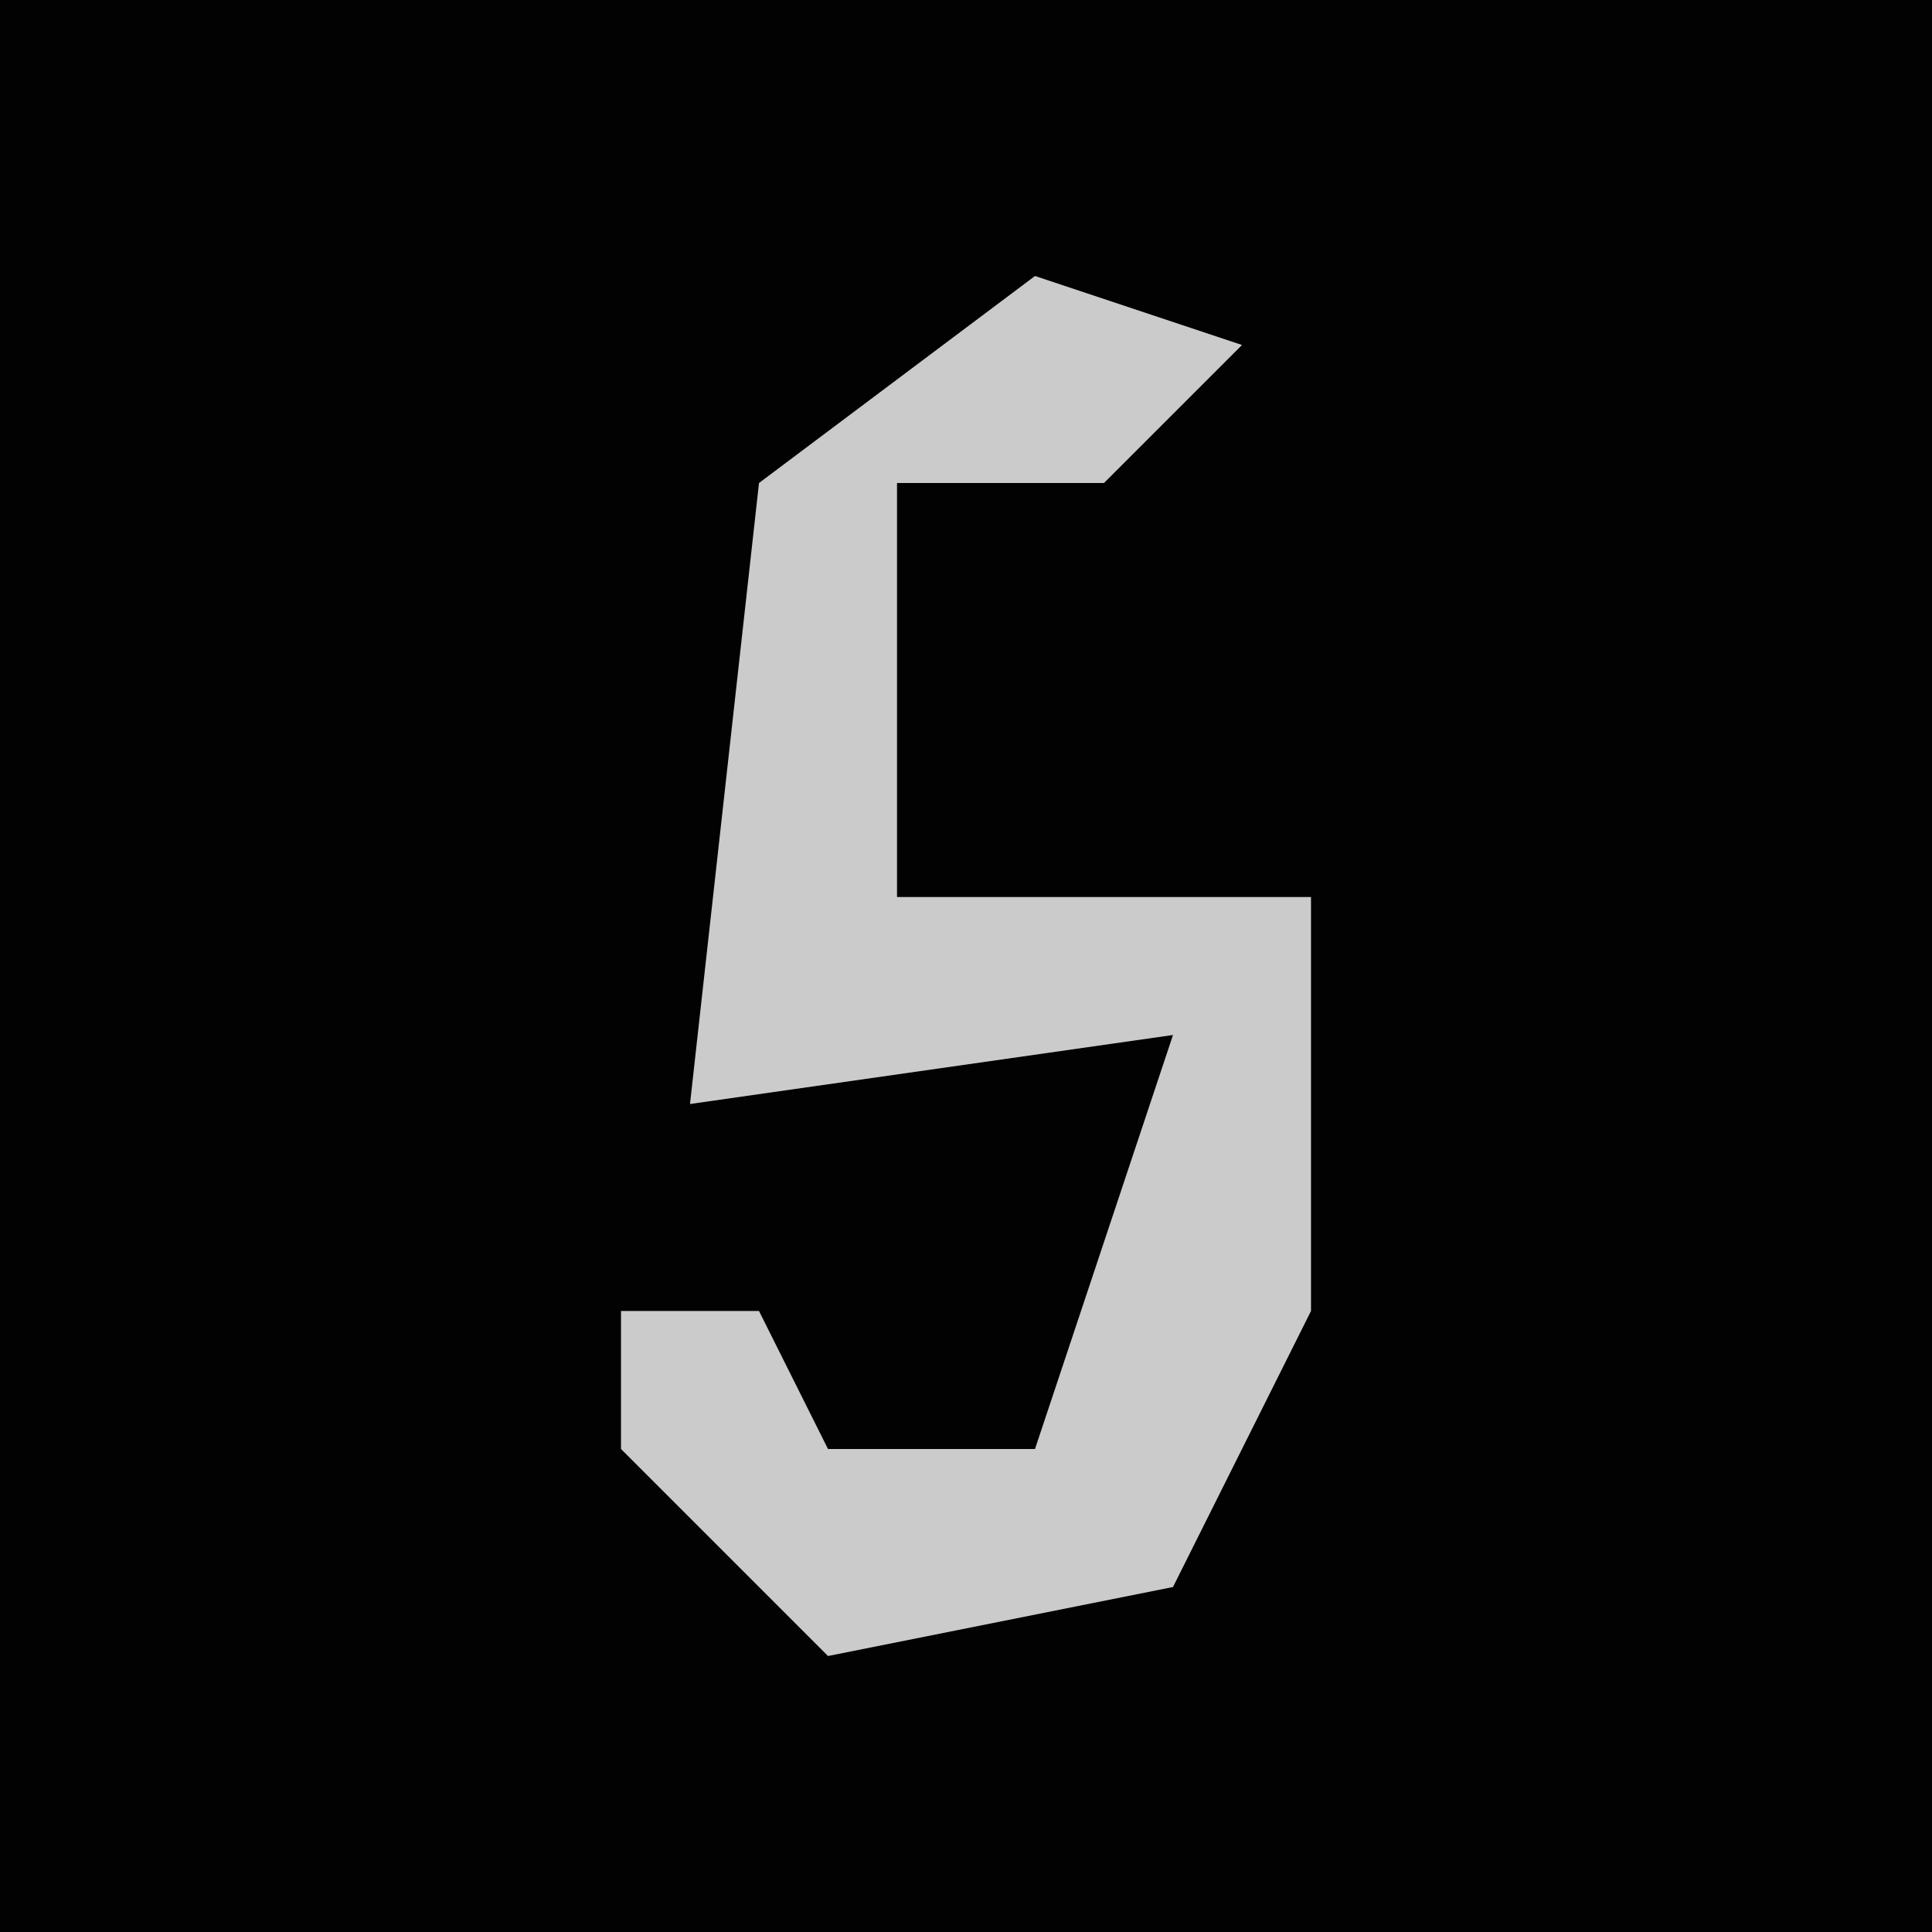 <?xml version="1.0" encoding="UTF-8"?>
<svg version="1.1" xmlns="http://www.w3.org/2000/svg" width="28" height="28">
<path d="M0,0 L28,0 L28,28 L0,28 Z " fill="#020202" transform="translate(0,0)"/>
<path d="M0,0 L3,1 L1,3 L-2,3 L-2,9 L4,9 L4,15 L2,19 L-3,20 L-6,17 L-6,15 L-4,15 L-3,17 L0,17 L2,11 L-5,12 L-4,3 Z " fill="#CBCBCB" transform="translate(15,4)"/>
</svg>
